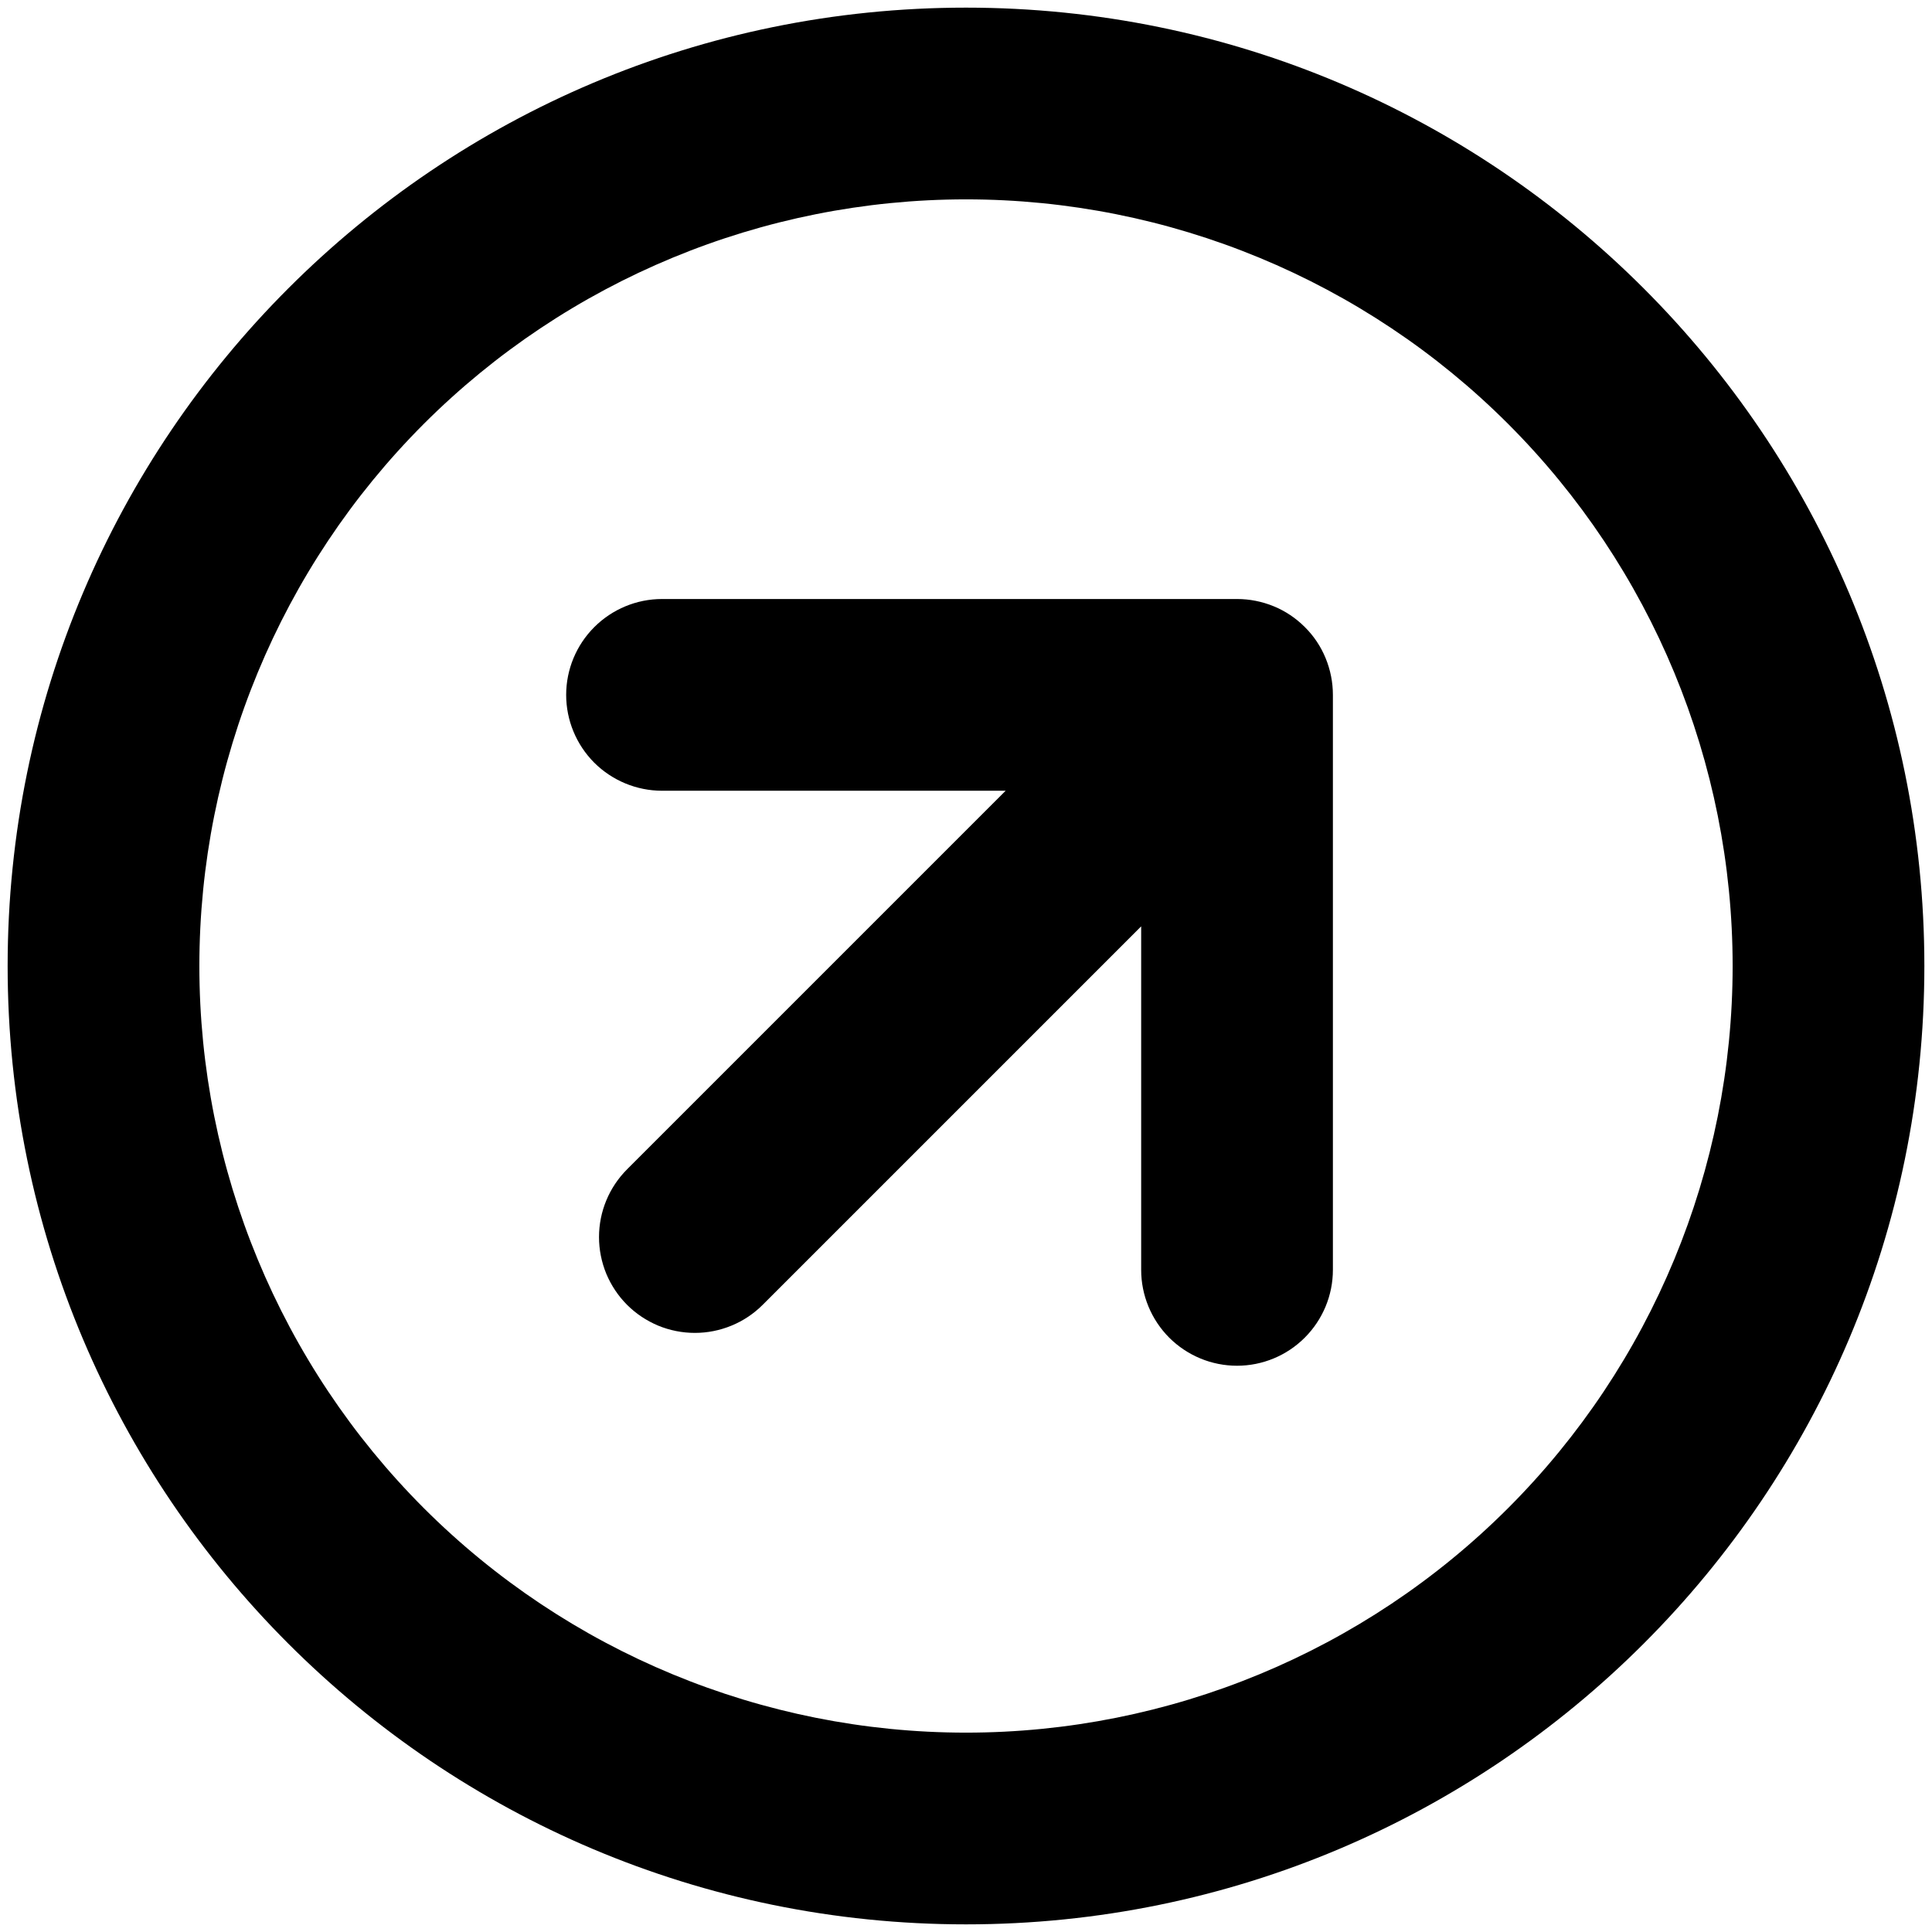 <svg width="21" height="21" viewBox="0 0 21 21" xmlns="http://www.w3.org/2000/svg">
<path d="M10.5 20.917C4.747 20.917 0.083 16.253 0.083 10.5C0.083 4.747 4.747 0.083 10.5 0.083C16.253 0.083 20.917 4.747 20.917 10.5C20.917 16.253 16.253 20.917 10.5 20.917ZM10.5 18.833C12.71 18.833 14.83 17.955 16.392 16.393C17.955 14.83 18.833 12.71 18.833 10.5C18.833 8.29 17.955 6.17 16.392 4.607C14.83 3.045 12.71 2.167 10.5 2.167C8.29 2.167 6.17 3.045 4.607 4.607C3.045 6.17 2.167 8.29 2.167 10.5C2.167 12.71 3.045 14.83 4.607 16.393C6.17 17.955 8.29 18.833 10.5 18.833ZM12.404 10.069L8.29 14.183C8.193 14.28 8.078 14.357 7.951 14.409C7.825 14.461 7.69 14.488 7.553 14.488C7.416 14.488 7.28 14.461 7.154 14.409C7.028 14.356 6.913 14.28 6.816 14.183C6.719 14.086 6.643 13.971 6.59 13.845C6.538 13.718 6.511 13.583 6.511 13.446C6.511 13.17 6.621 12.905 6.817 12.709L10.931 8.595H7.196C6.92 8.595 6.655 8.485 6.459 8.29C6.264 8.094 6.154 7.829 6.154 7.553C6.154 7.277 6.264 7.012 6.459 6.817C6.655 6.621 6.92 6.511 7.196 6.511H13.446C13.583 6.511 13.718 6.538 13.845 6.59C13.972 6.642 14.086 6.719 14.183 6.816C14.28 6.912 14.357 7.027 14.409 7.154C14.461 7.281 14.488 7.416 14.488 7.553V13.803C14.488 14.079 14.378 14.344 14.182 14.54C13.987 14.735 13.722 14.845 13.446 14.845C13.169 14.845 12.905 14.735 12.709 14.54C12.514 14.344 12.404 14.079 12.404 13.803V10.07V10.069Z"/>
</svg>
